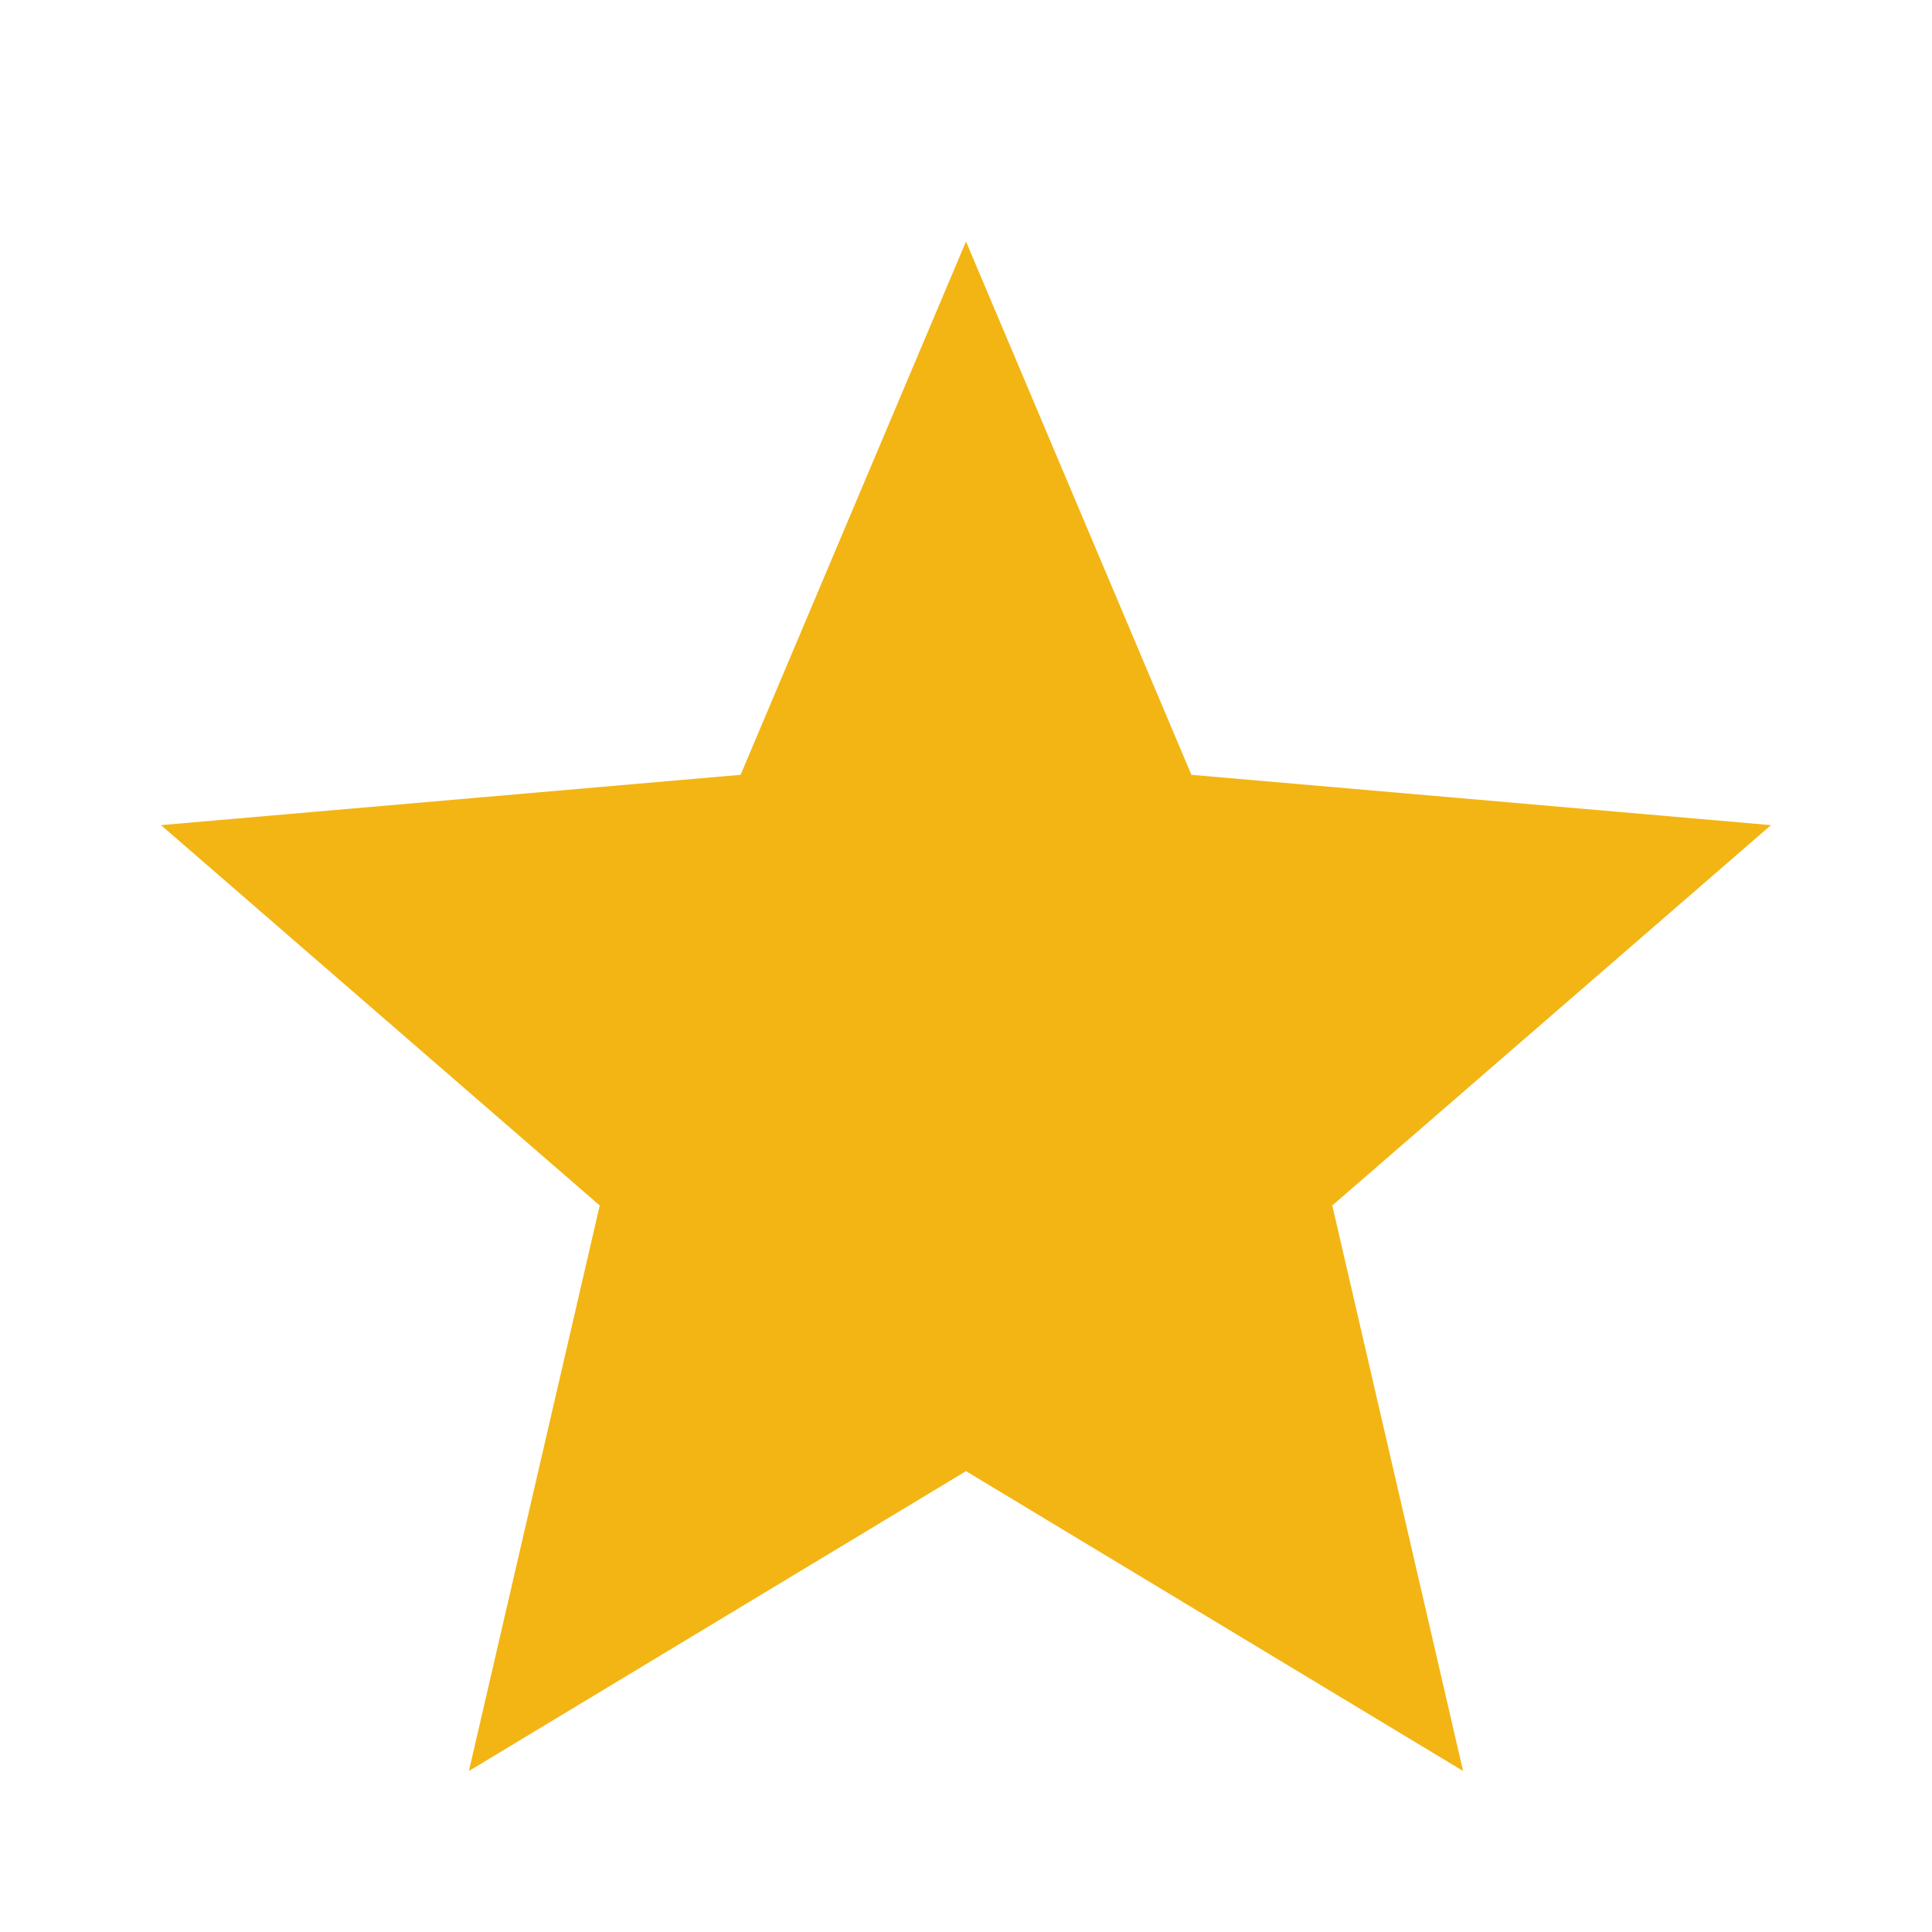 <svg width="24" height="24" viewBox="0 0 24 24" fill="none" xmlns="http://www.w3.org/2000/svg">
<path d="M8.075 18.875L12 16.525L15.925 18.9L14.875 14.45L18.325 11.45L13.775 11.05L12 6.85L10.225 11.025L5.675 11.425L9.125 14.425L8.075 18.875ZM5.825 22L7.45 14.975L2 10.25L9.2 9.625L12 3L14.8 9.625L22 10.25L16.55 14.975L18.175 22L12 18.275L5.825 22Z" fill="#F3B514"/>
<path d="M12 4L14.133 10.564H21.035L15.451 14.621L17.584 21.186L12 17.129L6.416 21.186L8.549 14.621L2.965 10.564H9.867L12 4Z" fill="#F3B514"/>
</svg>
